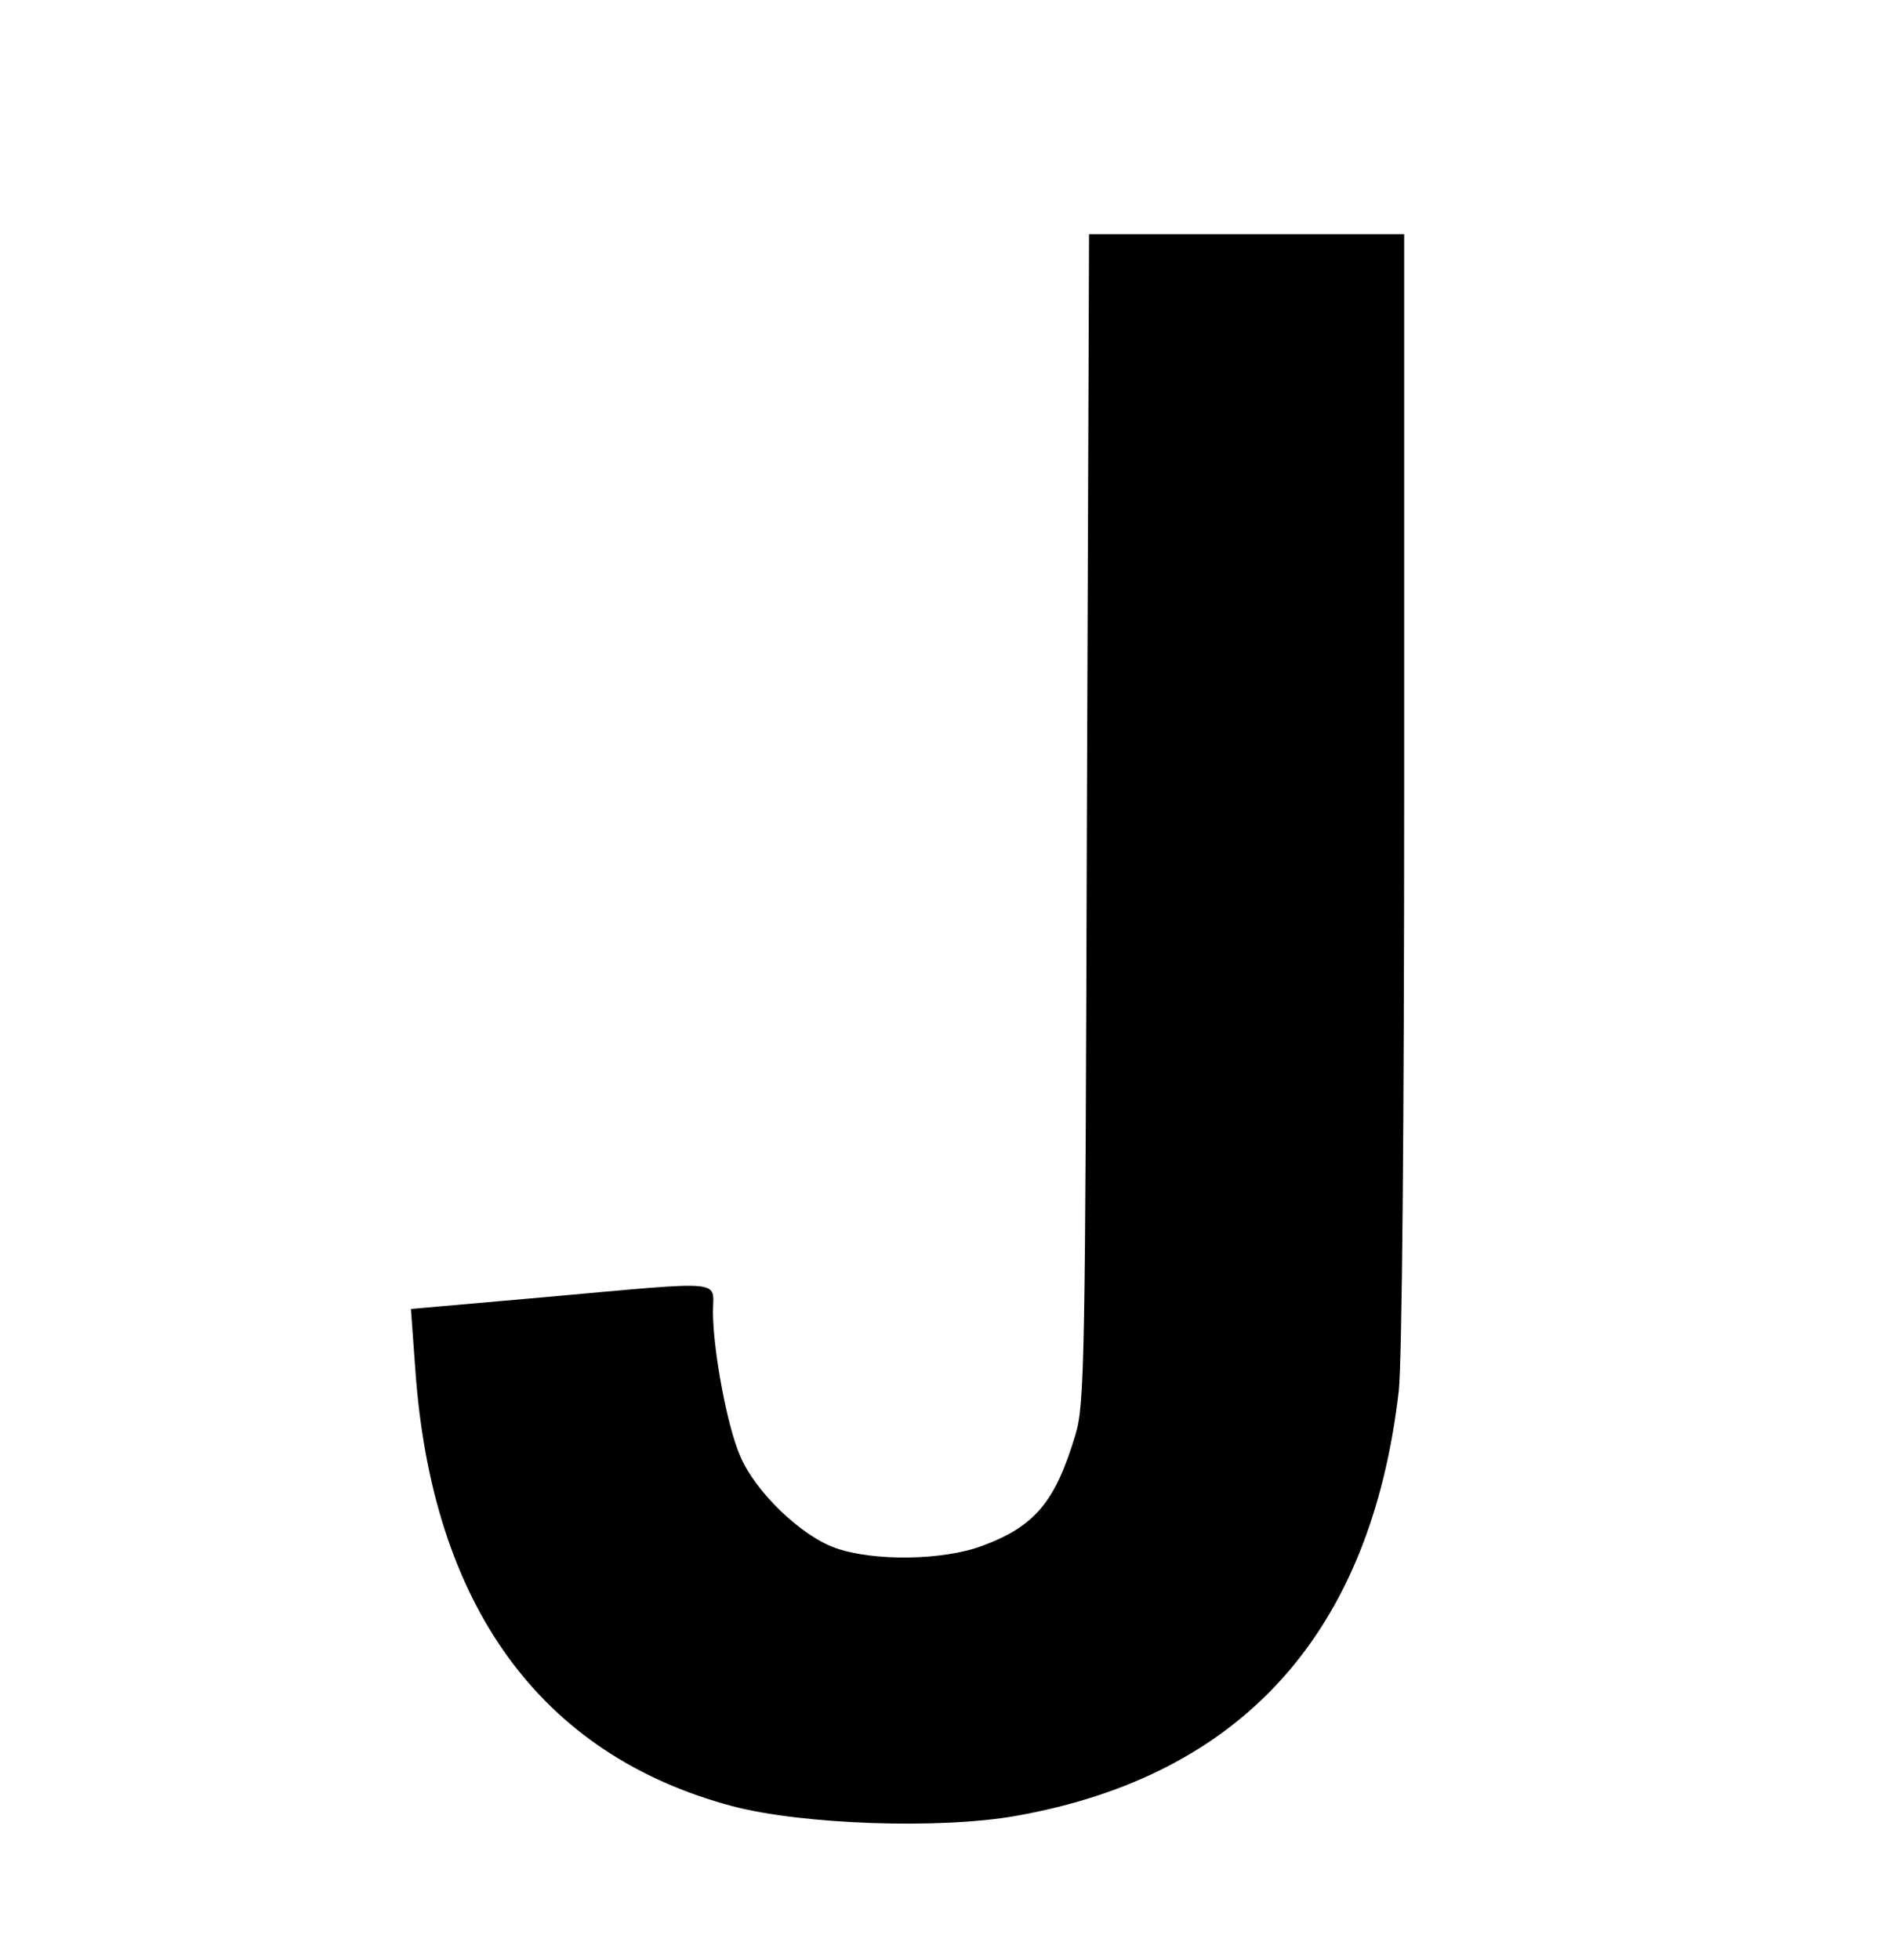 <?xml version="1.0" standalone="no"?>
<!DOCTYPE svg PUBLIC "-//W3C//DTD SVG 20010904//EN"
 "http://www.w3.org/TR/2001/REC-SVG-20010904/DTD/svg10.dtd">
<svg version="1.0" xmlns="http://www.w3.org/2000/svg"
 width="348pt" height="360pt" viewBox="0 0 348 360"
 preserveAspectRatio="xMidYMid meet">

<g transform="translate(0,360) scale(0.1,-0.1)"
fill="#000000" stroke="none">
<path d="M1997 2098 c-3 -996 -4 -1077 -21 -1133 -37 -123 -74 -168 -171 -204
-72 -27 -199 -29 -270 -4 -63 22 -148 104 -175 169 -24 54 -50 195 -50 265 0
59 29 57 -305 27 l-250 -22 8 -110 c30 -434 230 -709 582 -803 128 -34 382
-43 522 -18 416 74 652 337 703 780 6 55 10 480 10 1108 l0 1017 -290 0 -289
0 -4 -1072z"/>
</g>
</svg>
